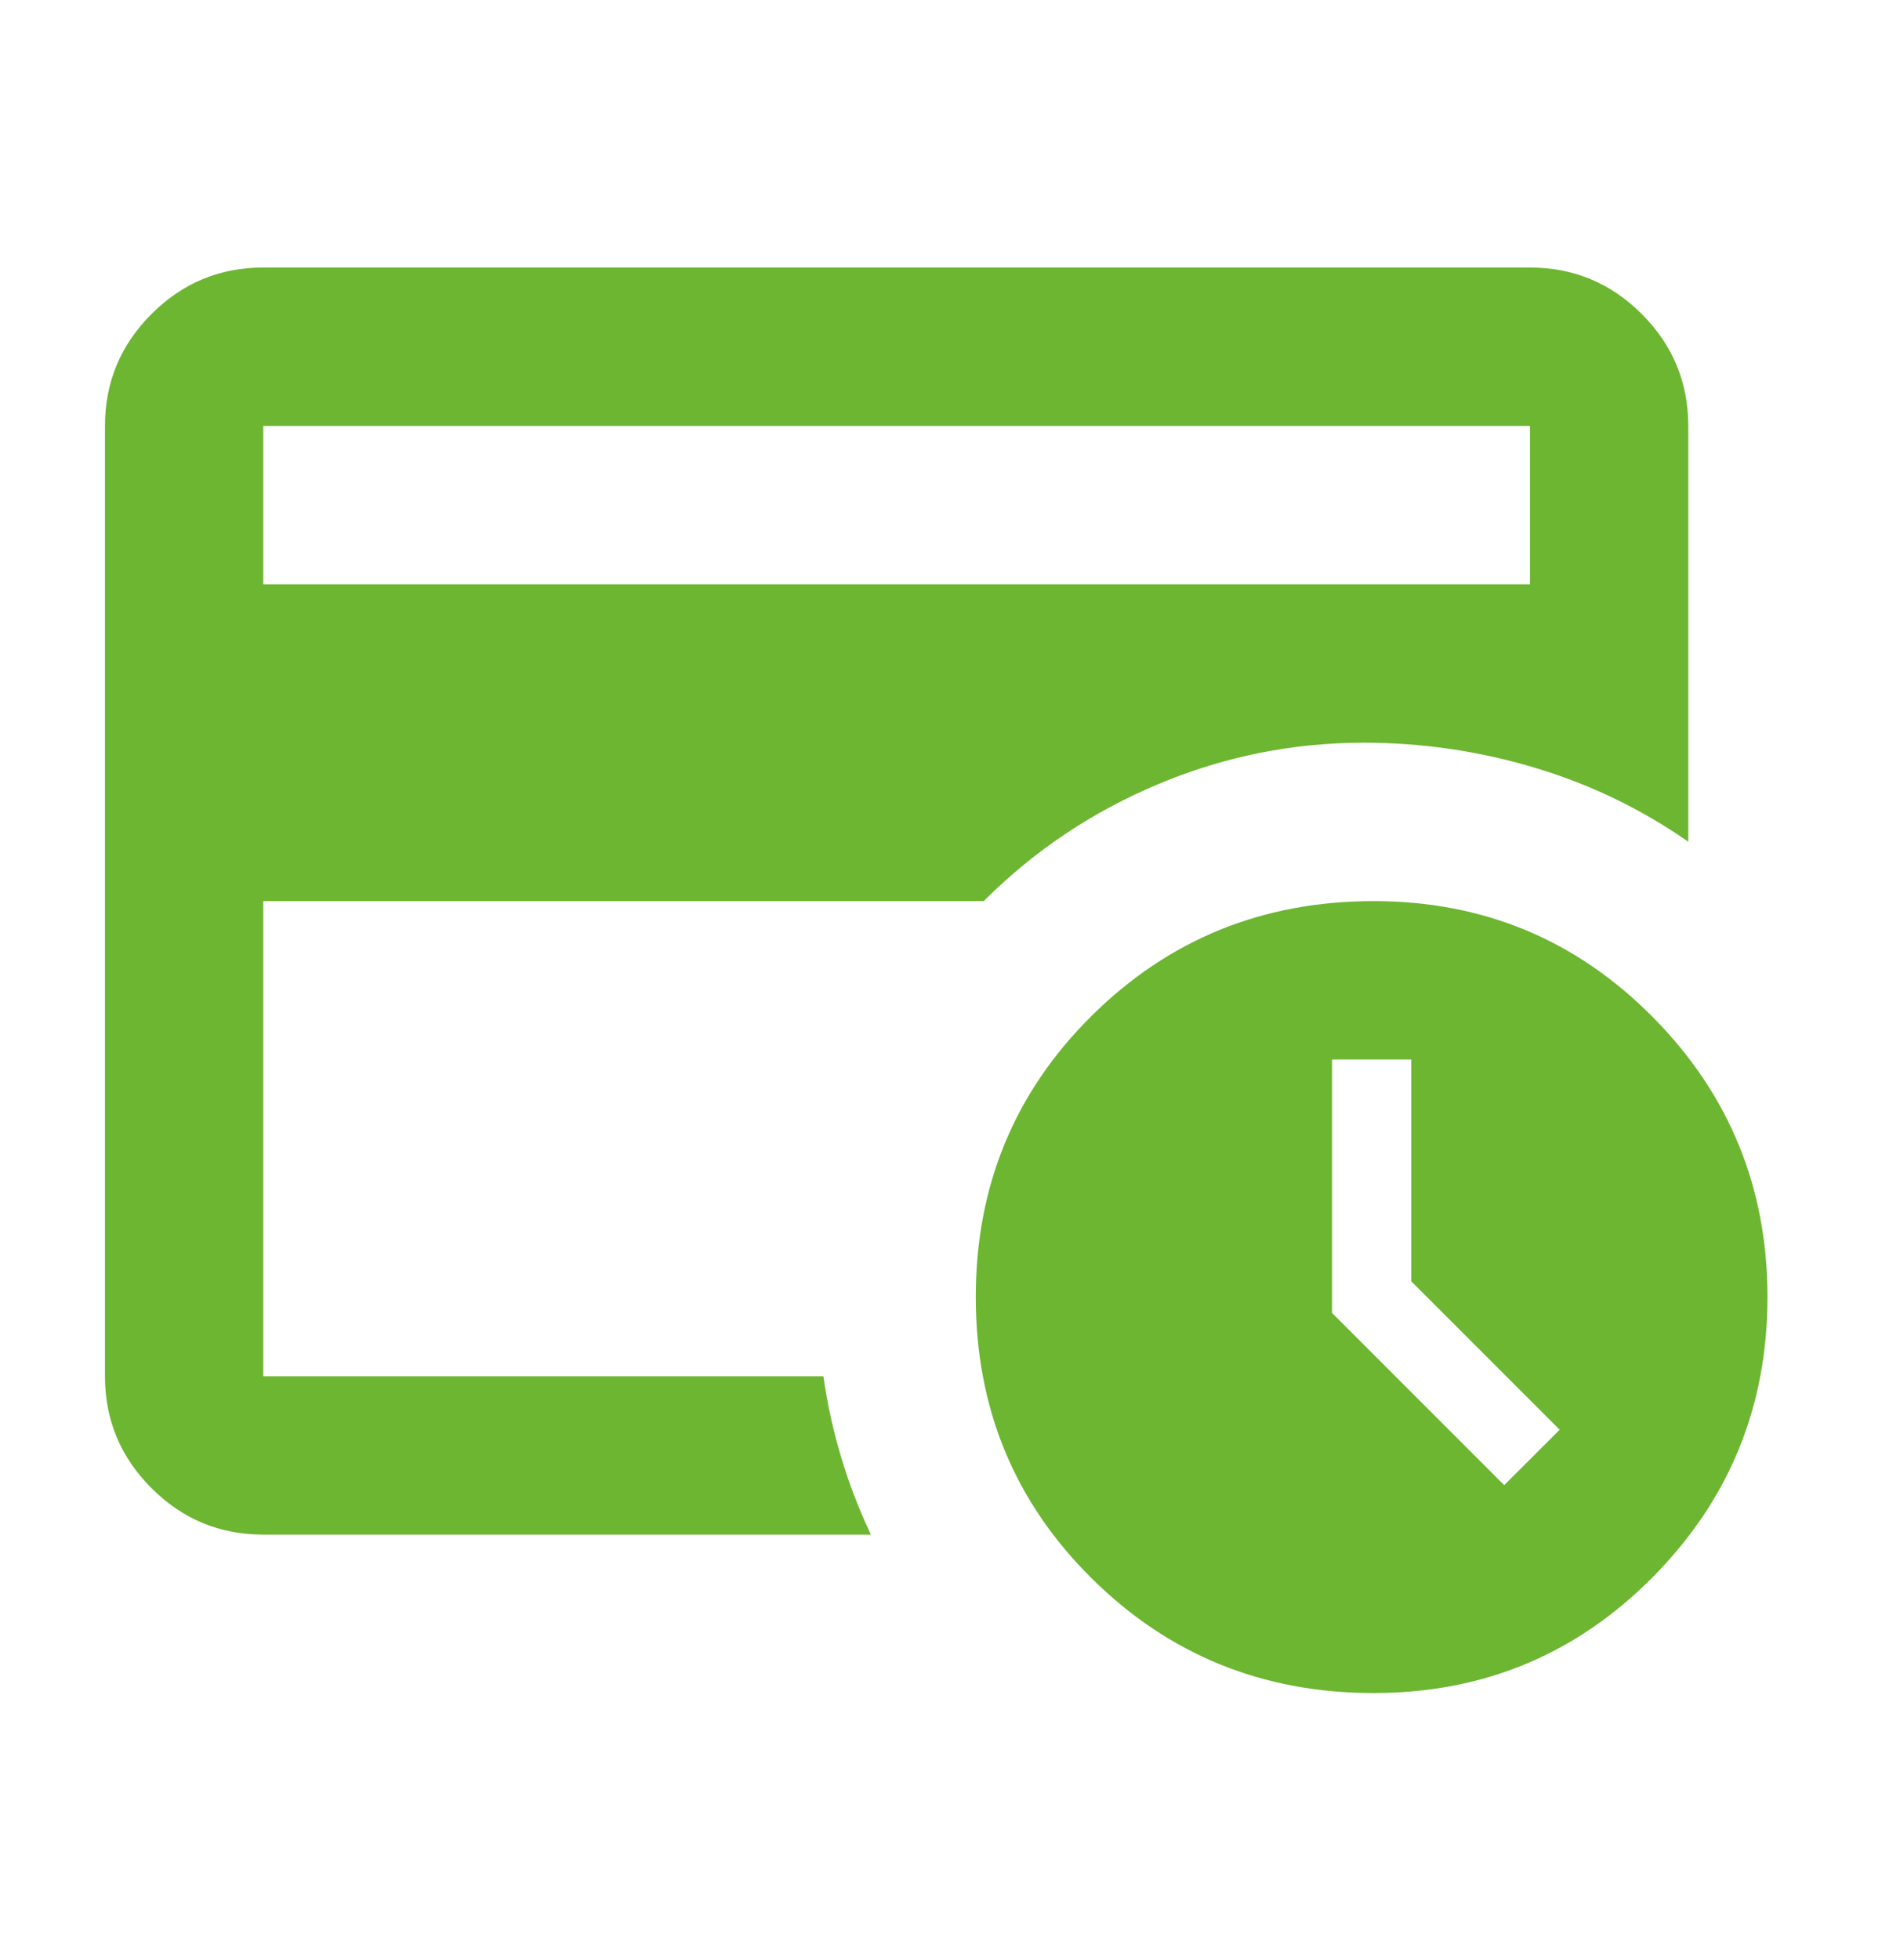 <svg width="32" height="33" viewBox="0 0 32 33" fill="none" xmlns="http://www.w3.org/2000/svg">
<g id="SERVI&#195;&#135;OS">
<mask id="mask0_1996_10282" style="mask-type:alpha" maskUnits="userSpaceOnUse" x="0" y="0" width="32" height="33">
<rect id="Bounding box" y="0.947" width="32" height="32" fill="#D9D9D9"/>
</mask>
<g mask="url(#mask0_1996_10282)">
<path id="credit_card_clock" d="M4.434 23.171V12.504V12.937V7.171V23.171ZM4.434 9.837H25.768V7.171H4.434V9.837ZM14.668 25.837H4.434C3.701 25.837 3.073 25.576 2.551 25.054C2.029 24.532 1.768 23.904 1.768 23.171V7.171C1.768 6.437 2.029 5.81 2.551 5.287C3.073 4.765 3.701 4.504 4.434 4.504H25.768C26.501 4.504 27.129 4.765 27.651 5.287C28.173 5.81 28.434 6.437 28.434 7.171V14.171C27.634 13.615 26.768 13.198 25.834 12.921C24.901 12.643 23.945 12.504 22.968 12.504C21.768 12.504 20.612 12.737 19.501 13.204C18.39 13.671 17.412 14.326 16.568 15.171H4.434V23.171H13.868C13.934 23.637 14.034 24.093 14.168 24.537C14.301 24.982 14.468 25.415 14.668 25.837ZM25.334 25.004L26.268 24.071L23.768 21.571V17.837H22.434V22.104L25.334 25.004ZM23.134 28.504C21.268 28.504 19.684 27.86 18.384 26.571C17.084 25.282 16.434 23.704 16.434 21.837C16.434 19.971 17.084 18.393 18.384 17.104C19.684 15.815 21.268 15.171 23.134 15.171C24.979 15.171 26.545 15.821 27.834 17.121C29.123 18.421 29.768 19.993 29.768 21.837C29.768 23.682 29.123 25.254 27.834 26.554C26.545 27.854 24.979 28.504 23.134 28.504Z" fill="#6DB631"/>
</g>
</g>
</svg>
